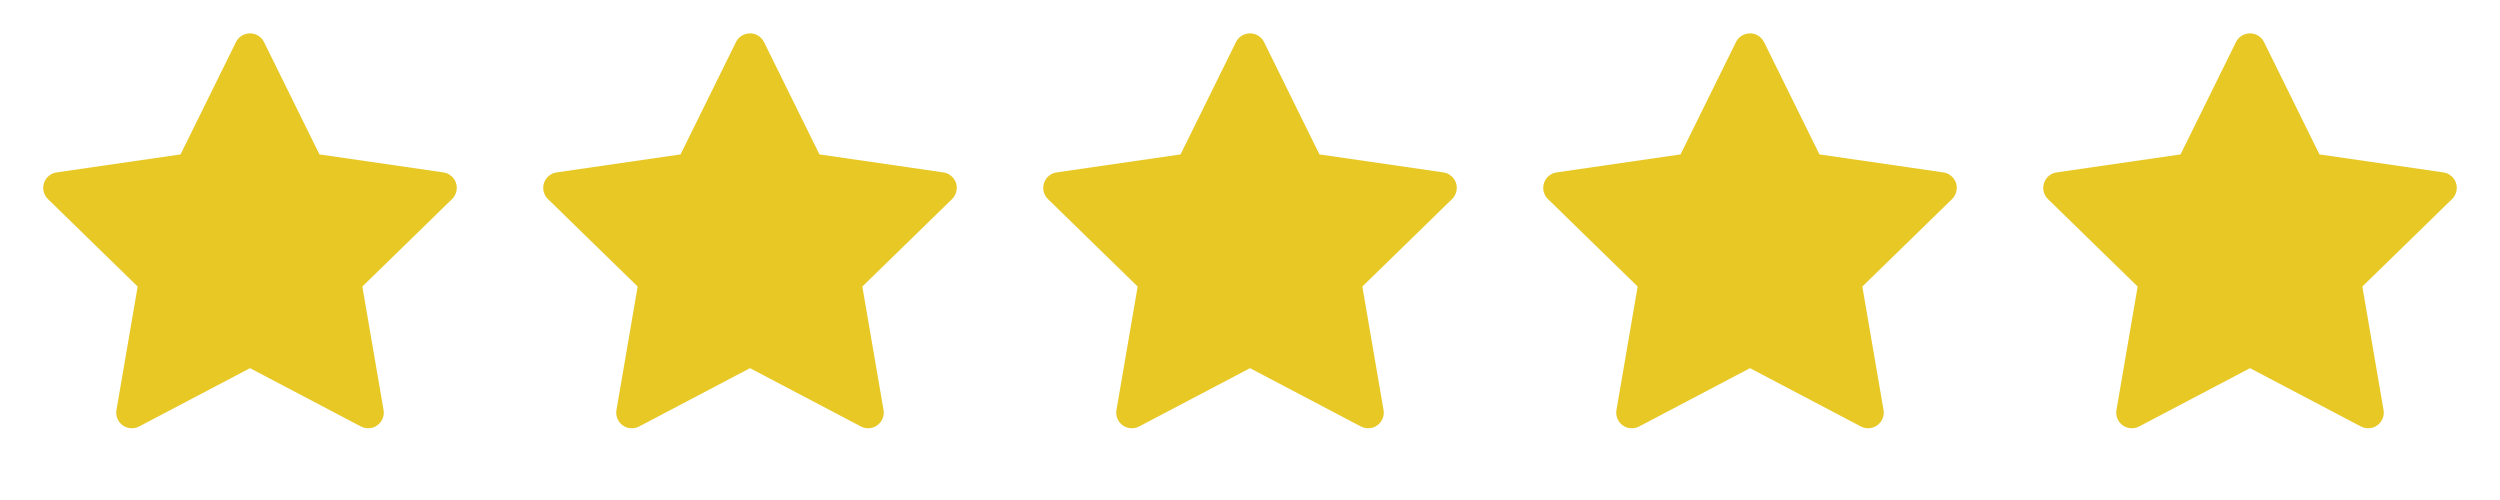 <svg width="80" height="16" viewBox="0 0 80 16" fill="none" xmlns="http://www.w3.org/2000/svg">
<path d="M14.189 5.517L10.222 4.941L8.448 1.345C8.4 1.247 8.32 1.167 8.222 1.119C7.975 0.997 7.675 1.098 7.552 1.345L5.778 4.941L1.811 5.517C1.702 5.533 1.602 5.584 1.525 5.662C1.432 5.758 1.381 5.886 1.383 6.018C1.385 6.151 1.439 6.278 1.534 6.37L4.405 9.169L3.727 13.12C3.711 13.212 3.721 13.307 3.756 13.393C3.791 13.48 3.85 13.555 3.925 13.609C4.001 13.664 4.09 13.697 4.183 13.703C4.276 13.71 4.369 13.69 4.452 13.647L8 11.781L11.549 13.647C11.645 13.698 11.758 13.716 11.866 13.697C12.137 13.65 12.32 13.392 12.274 13.12L11.595 9.169L14.466 6.37C14.544 6.294 14.595 6.194 14.611 6.084C14.653 5.811 14.463 5.558 14.189 5.517Z" fill="#E7C825"/>
<path d="M46.189 5.517L42.222 4.941L40.449 1.345C40.4 1.247 40.32 1.167 40.222 1.119C39.975 0.997 39.675 1.098 39.552 1.345L37.778 4.941L33.811 5.517C33.702 5.533 33.602 5.584 33.525 5.662C33.432 5.758 33.382 5.886 33.383 6.018C33.385 6.151 33.439 6.278 33.534 6.37L36.405 9.169L35.727 13.12C35.711 13.212 35.721 13.307 35.756 13.393C35.791 13.48 35.85 13.555 35.925 13.609C36.001 13.664 36.09 13.697 36.183 13.703C36.276 13.71 36.369 13.69 36.452 13.647L40 11.781L43.548 13.647C43.645 13.698 43.758 13.716 43.866 13.697C44.138 13.65 44.32 13.392 44.273 13.12L43.595 9.169L46.466 6.37C46.544 6.294 46.595 6.194 46.611 6.084C46.653 5.811 46.462 5.558 46.189 5.517Z" fill="#E7C825"/>
<path d="M30.189 5.517L26.222 4.941L24.448 1.345C24.4 1.247 24.32 1.167 24.222 1.119C23.975 0.997 23.675 1.098 23.552 1.345L21.778 4.941L17.811 5.517C17.702 5.533 17.602 5.584 17.525 5.662C17.433 5.758 17.381 5.886 17.383 6.018C17.385 6.151 17.439 6.278 17.534 6.37L20.405 9.169L19.727 13.12C19.711 13.212 19.721 13.307 19.756 13.393C19.791 13.48 19.85 13.555 19.925 13.609C20.001 13.664 20.09 13.697 20.183 13.703C20.276 13.71 20.369 13.69 20.452 13.647L24 11.781L27.549 13.647C27.645 13.698 27.758 13.716 27.866 13.697C28.137 13.65 28.32 13.392 28.273 13.12L27.595 9.169L30.466 6.37C30.544 6.294 30.595 6.194 30.611 6.084C30.653 5.811 30.462 5.558 30.189 5.517Z" fill="#E7C825"/>
<path d="M62.189 5.517L58.222 4.941L56.449 1.345C56.4 1.247 56.32 1.167 56.222 1.119C55.975 0.997 55.675 1.098 55.552 1.345L53.778 4.941L49.811 5.517C49.702 5.533 49.602 5.584 49.525 5.662C49.432 5.758 49.382 5.886 49.383 6.018C49.385 6.151 49.439 6.278 49.534 6.37L52.405 9.169L51.727 13.12C51.711 13.212 51.721 13.307 51.756 13.393C51.791 13.48 51.85 13.555 51.925 13.609C52.001 13.664 52.09 13.697 52.183 13.703C52.276 13.71 52.369 13.69 52.452 13.647L56 11.781L59.548 13.647C59.645 13.698 59.758 13.716 59.866 13.697C60.138 13.65 60.32 13.392 60.273 13.12L59.595 9.169L62.466 6.37C62.544 6.294 62.595 6.194 62.611 6.084C62.653 5.811 62.462 5.558 62.189 5.517Z" fill="#E7C825"/>
<path d="M78.189 5.517L74.222 4.941L72.448 1.345C72.4 1.247 72.32 1.167 72.222 1.119C71.975 0.997 71.675 1.098 71.552 1.345L69.778 4.941L65.811 5.517C65.702 5.533 65.602 5.584 65.525 5.662C65.433 5.758 65.382 5.886 65.383 6.018C65.385 6.151 65.439 6.278 65.534 6.37L68.405 9.169L67.727 13.12C67.711 13.212 67.721 13.307 67.756 13.393C67.791 13.48 67.85 13.555 67.925 13.609C68.001 13.664 68.09 13.697 68.183 13.703C68.276 13.71 68.369 13.69 68.452 13.647L72 11.781L75.549 13.647C75.645 13.698 75.758 13.716 75.866 13.697C76.138 13.65 76.32 13.392 76.273 13.12L75.595 9.169L78.466 6.37C78.544 6.294 78.595 6.194 78.611 6.084C78.653 5.811 78.463 5.558 78.189 5.517Z" fill="#E7C825"/>
</svg>
